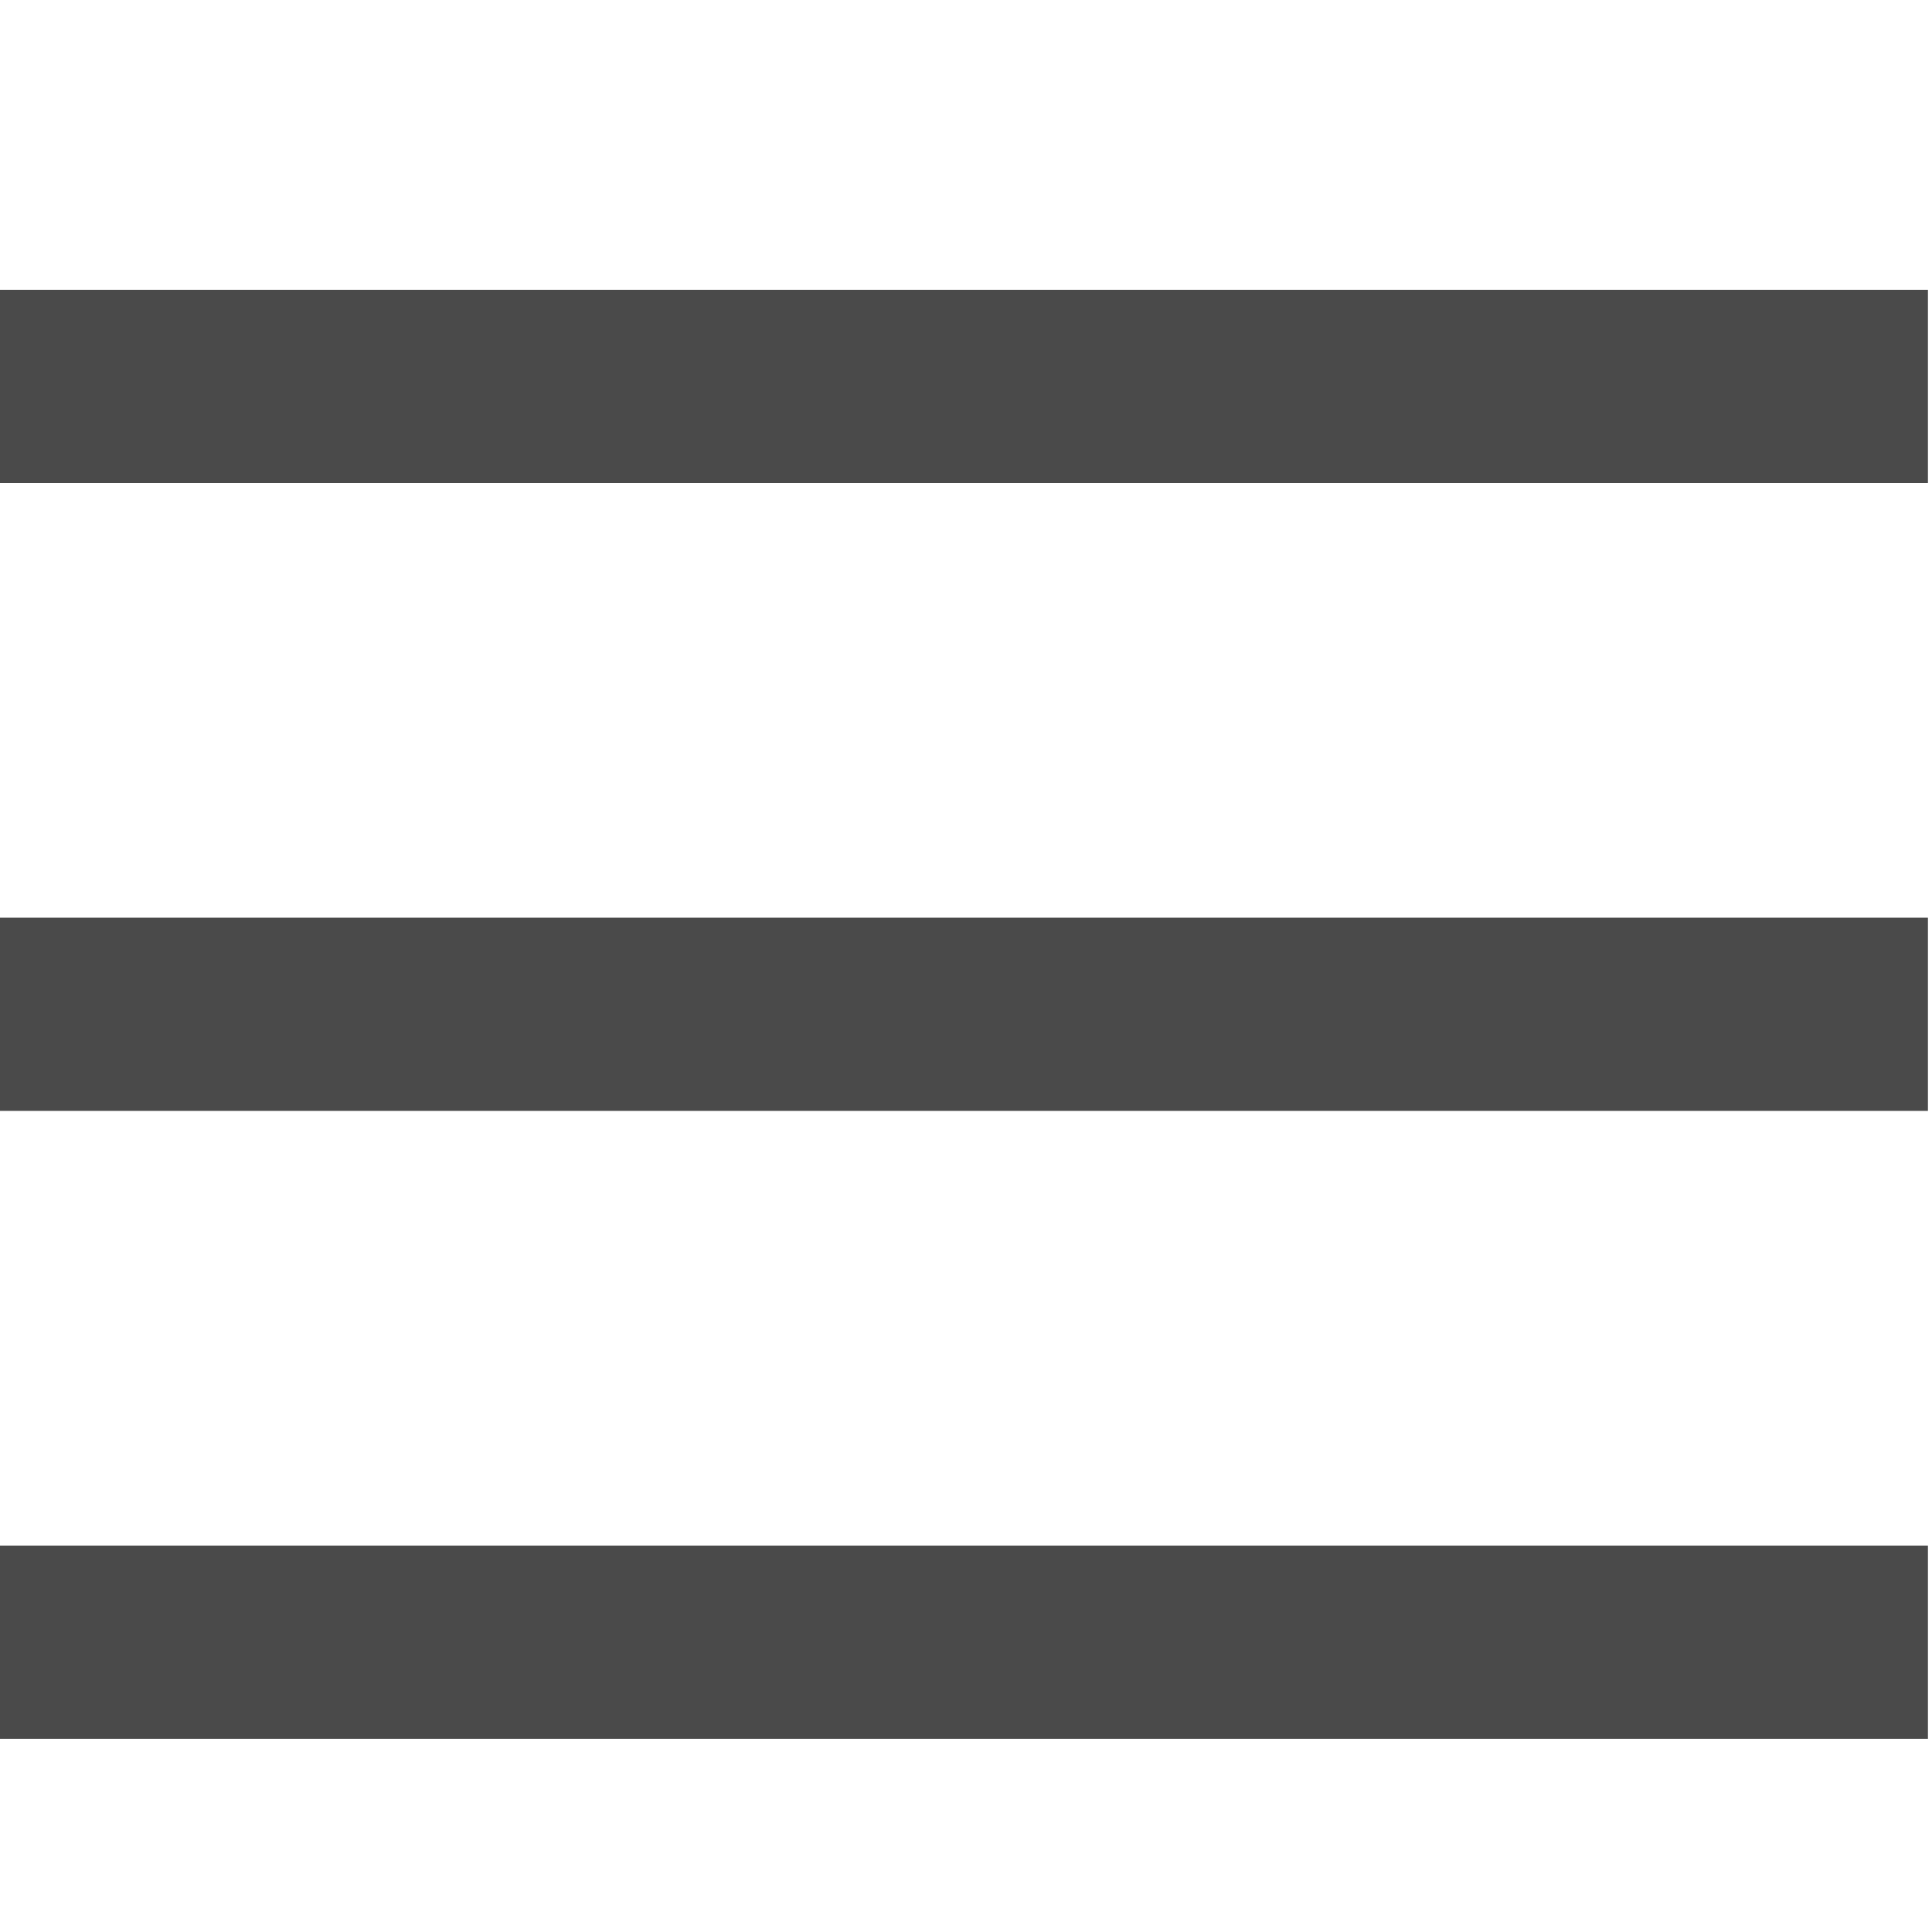 <svg width="20" height="20" viewBox="0 0 20 20" fill="none" xmlns="http://www.w3.org/2000/svg">
<g clip-path="url(#clip0_240_800)">
<path fill-rule="evenodd" clip-rule="evenodd" d="M-0.057 3H0.943H18.958H19.958V5H18.958H0.943H-0.057V3ZM-0.057 9.5H0.943H18.958H19.958V11.5H18.958H0.943H-0.057V9.5ZM-0.057 16H0.943H18.958H19.958V18H18.958H0.943H-0.057V16Z" fill="#4A4A4A"/>
</g>
<defs>
<clipPath id="clip0_240_800">
<rect width="20" height="20" fill="white"/>
</clipPath>
</defs>
</svg>
